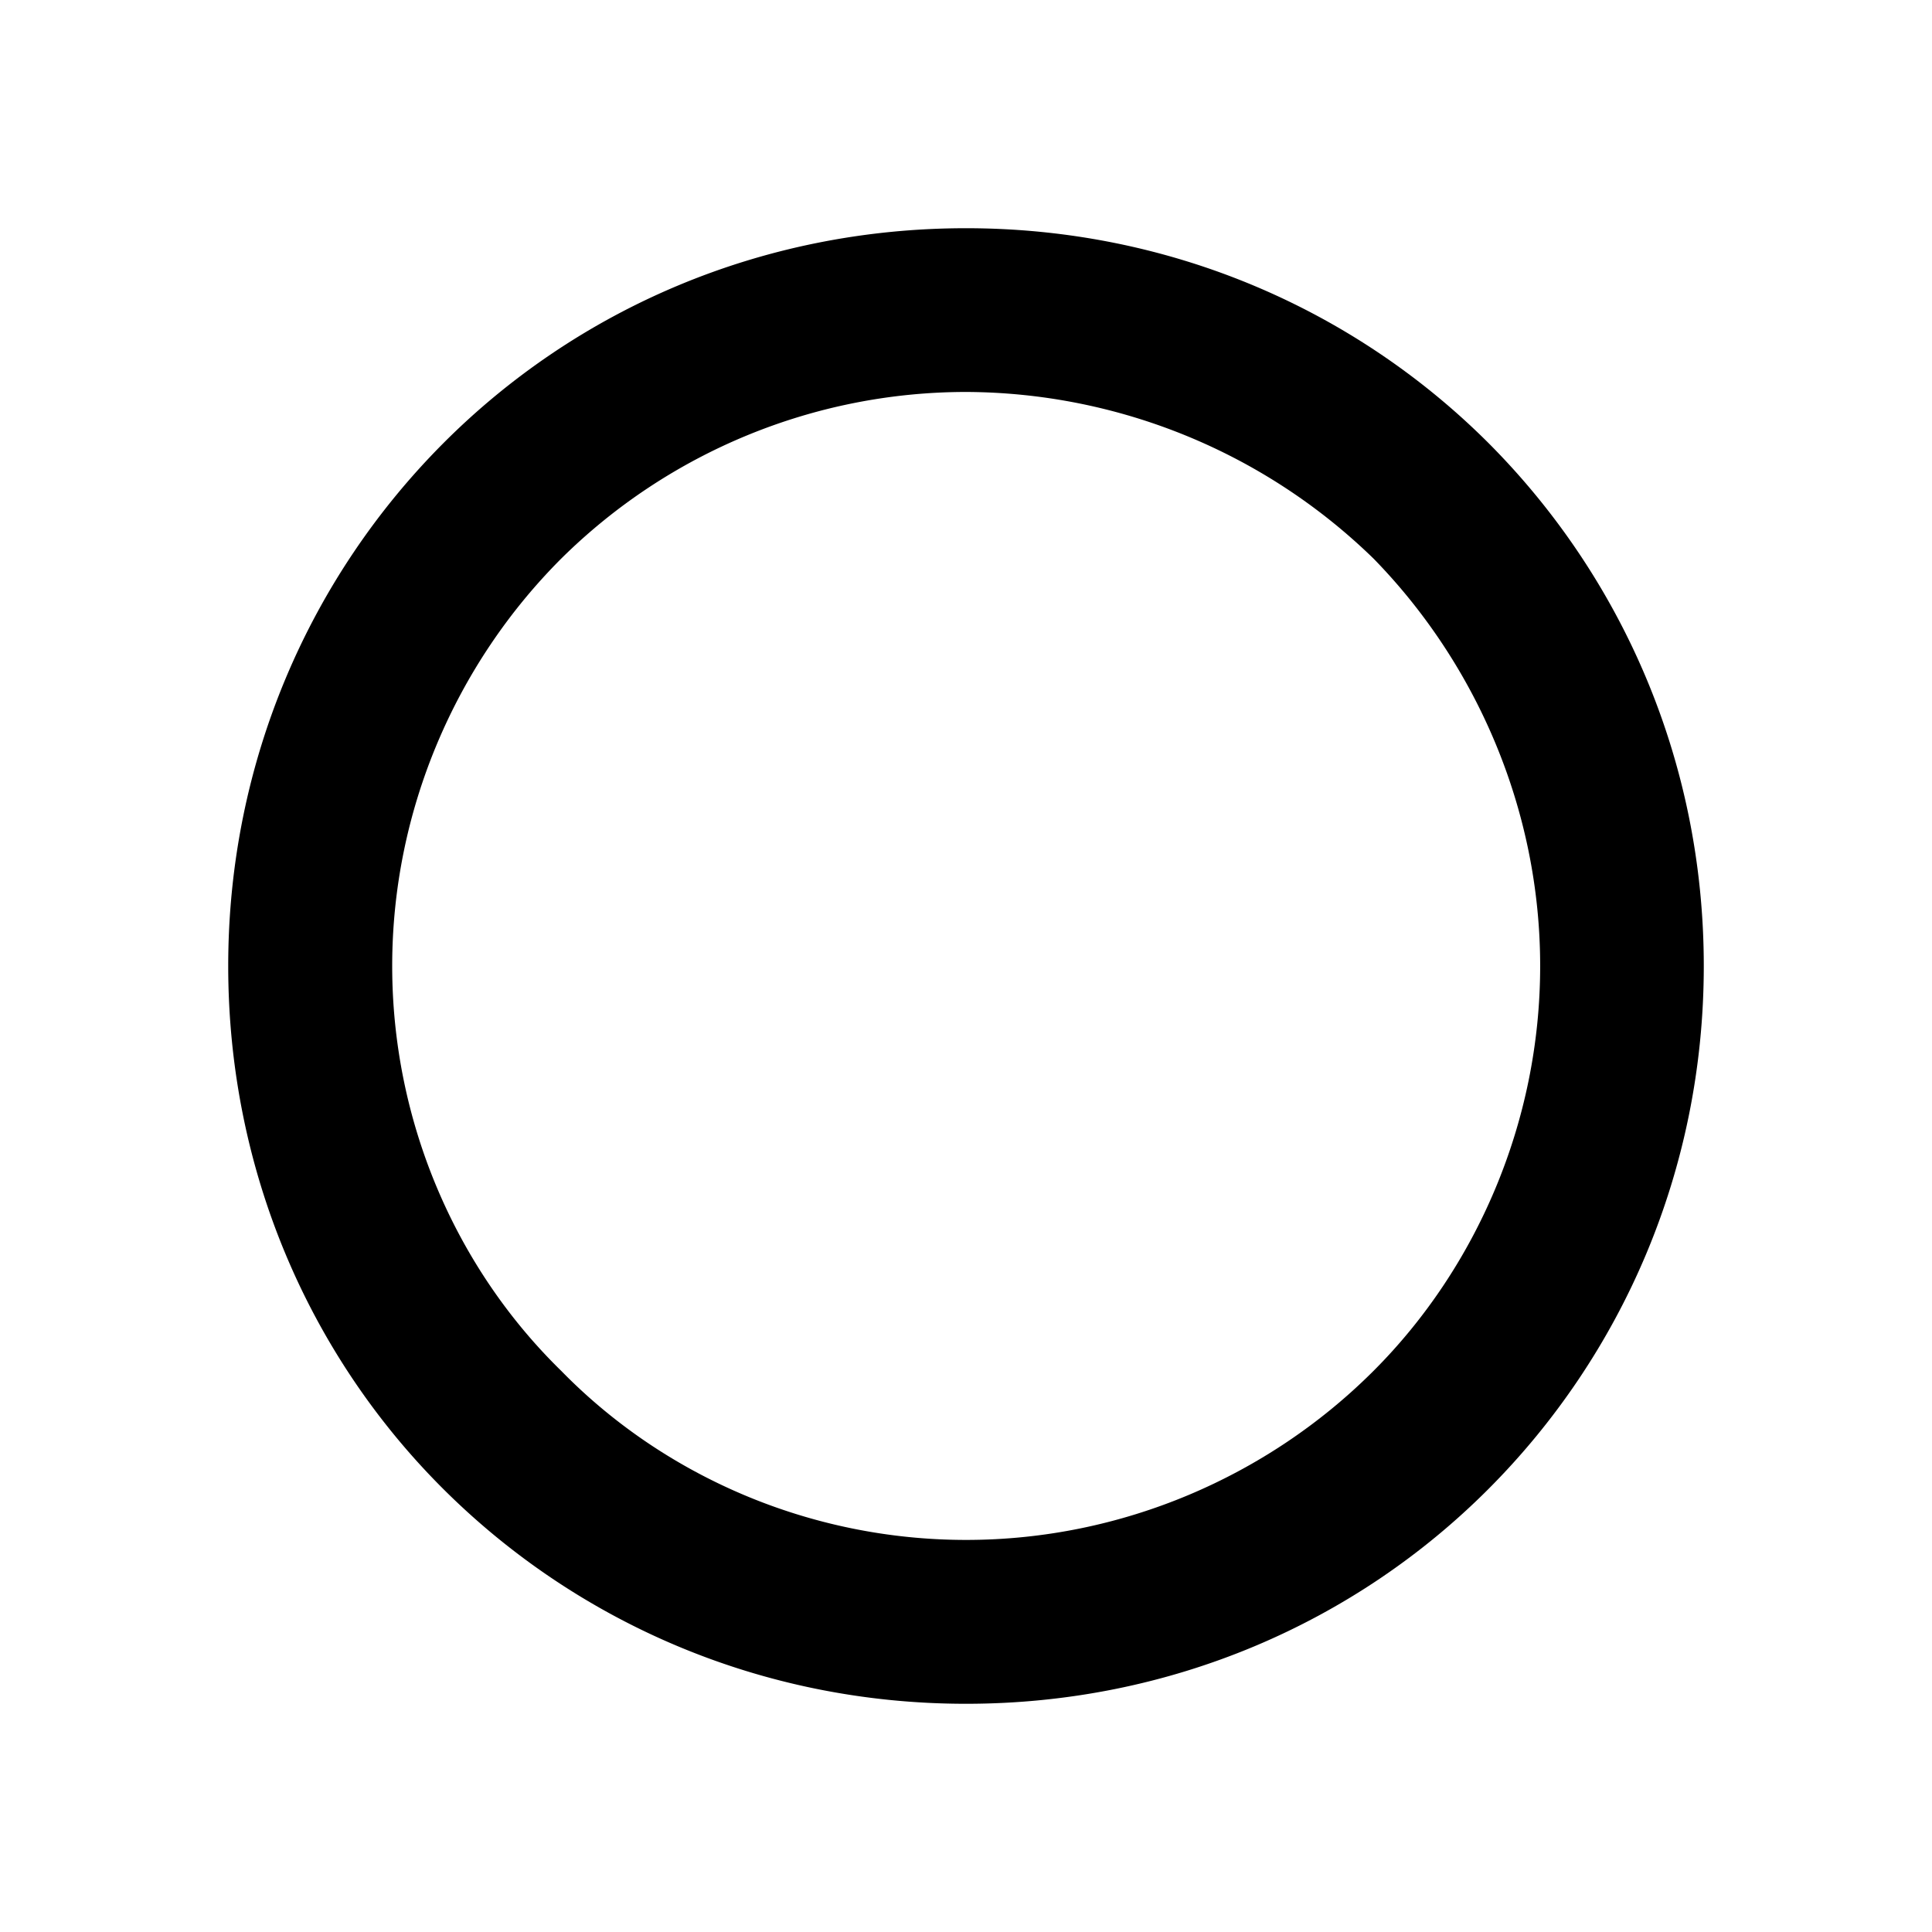 <svg xmlns="http://www.w3.org/2000/svg" viewBox="0 0 16 16"><title>Artboard 1</title><path d="M12.328 3.67C13.43 4.776 14.11 6.304 14.11 8s-.68 3.225-1.782 4.33S9.698 14.11 8 14.11c-1.697 0-3.225-.678-4.33-1.78S1.89 9.696 1.89 8s.68-3.225 1.782-4.33S6.302 1.89 8 1.89c1.697 0 3.225.678 4.328 1.78zm-7.68.956c-.87.87-1.4 2.08-1.4 3.374s.53 2.504 1.4 3.353c.85.87 2.058 1.4 3.353 1.4 1.294 0 2.504-.53 3.374-1.4.85-.85 1.38-2.058 1.38-3.353s-.53-2.504-1.38-3.374A4.863 4.863 0 0 0 8 3.246a4.77 4.77 0 0 0-3.352 1.38z"/></svg>